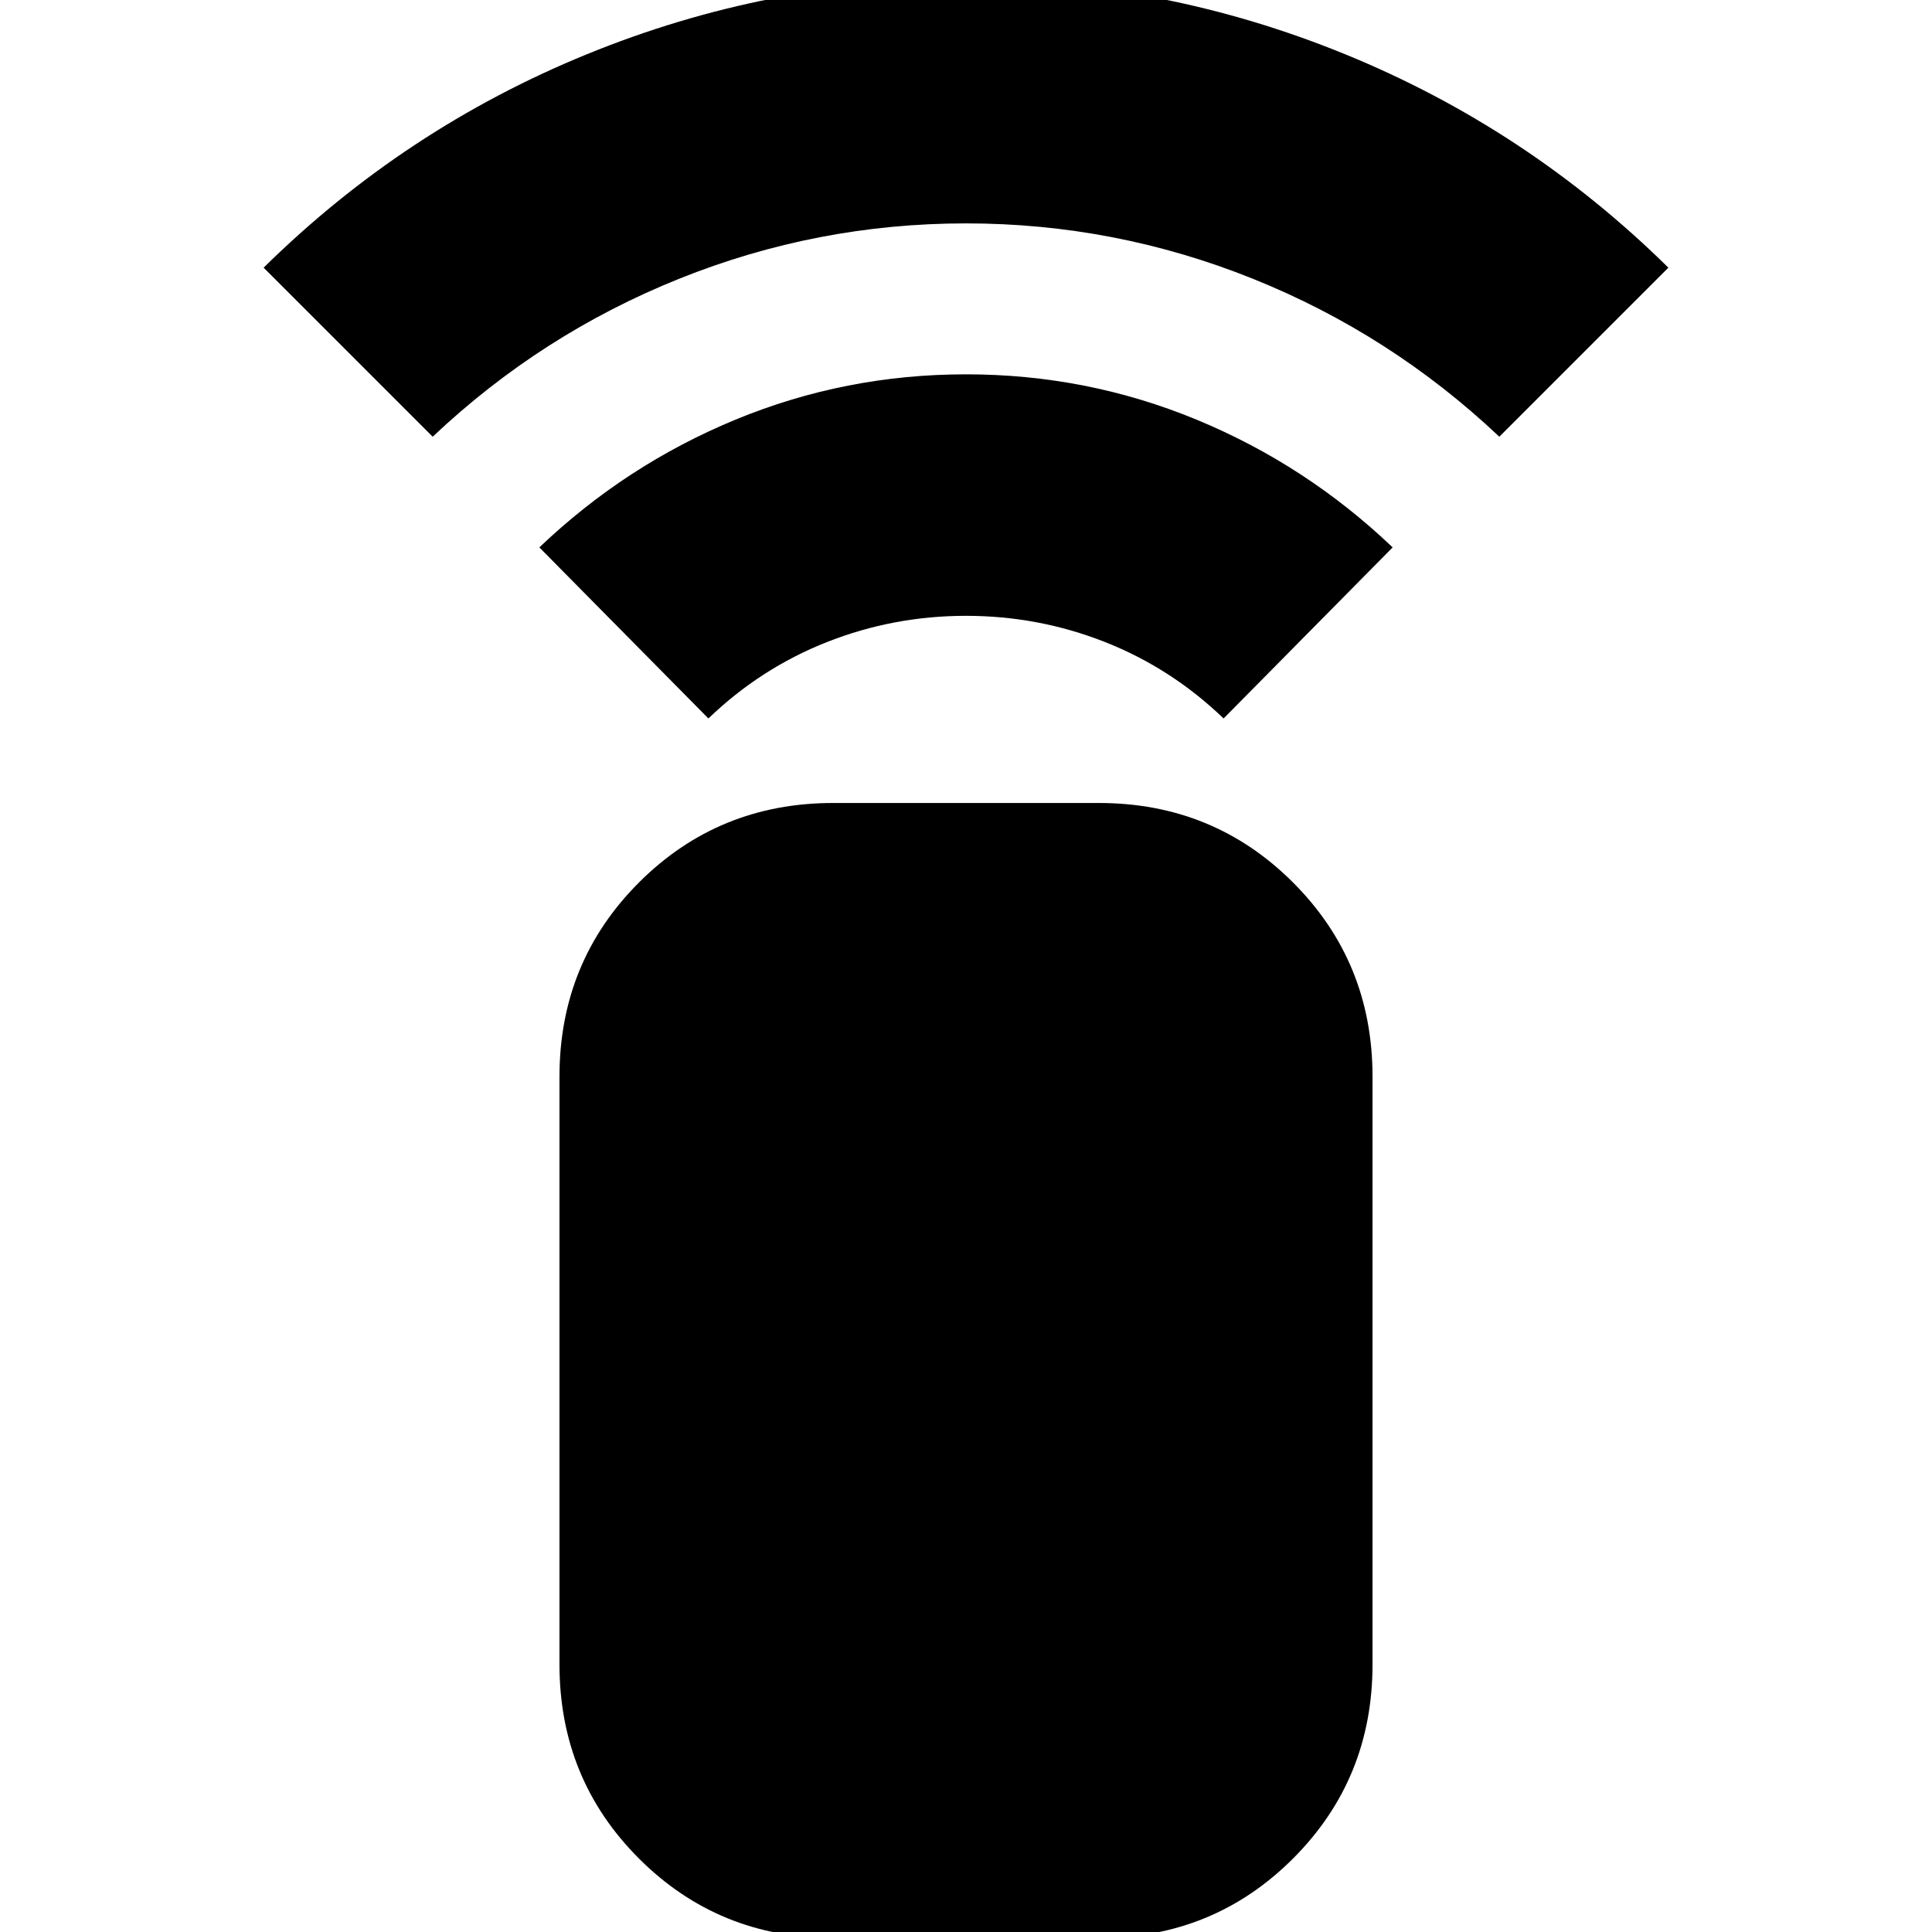 <svg xmlns="http://www.w3.org/2000/svg" height="24" viewBox="0 -960 960 960" width="24"><path d="m352-603-84-85q43-41 97.5-63.5T480-774q60 0 114.5 22.5T692-688l-84 85q-26-25-59-38t-69-13q-36 0-69 13t-59 38ZM215-743l-84-84q70-69 160.5-106T480-970q98 0 188.5 37T829-827l-84 84q-54-51-122.5-78.5T480-849q-74 0-142.5 27.5T215-743ZM414 3q-57 0-96.5-39.5T278-133v-292q0-57 39.5-96.5T414-561h132q57 0 96.5 39.5T682-425v292q0 57-39.5 96.5T546 3H414Z"/></svg>